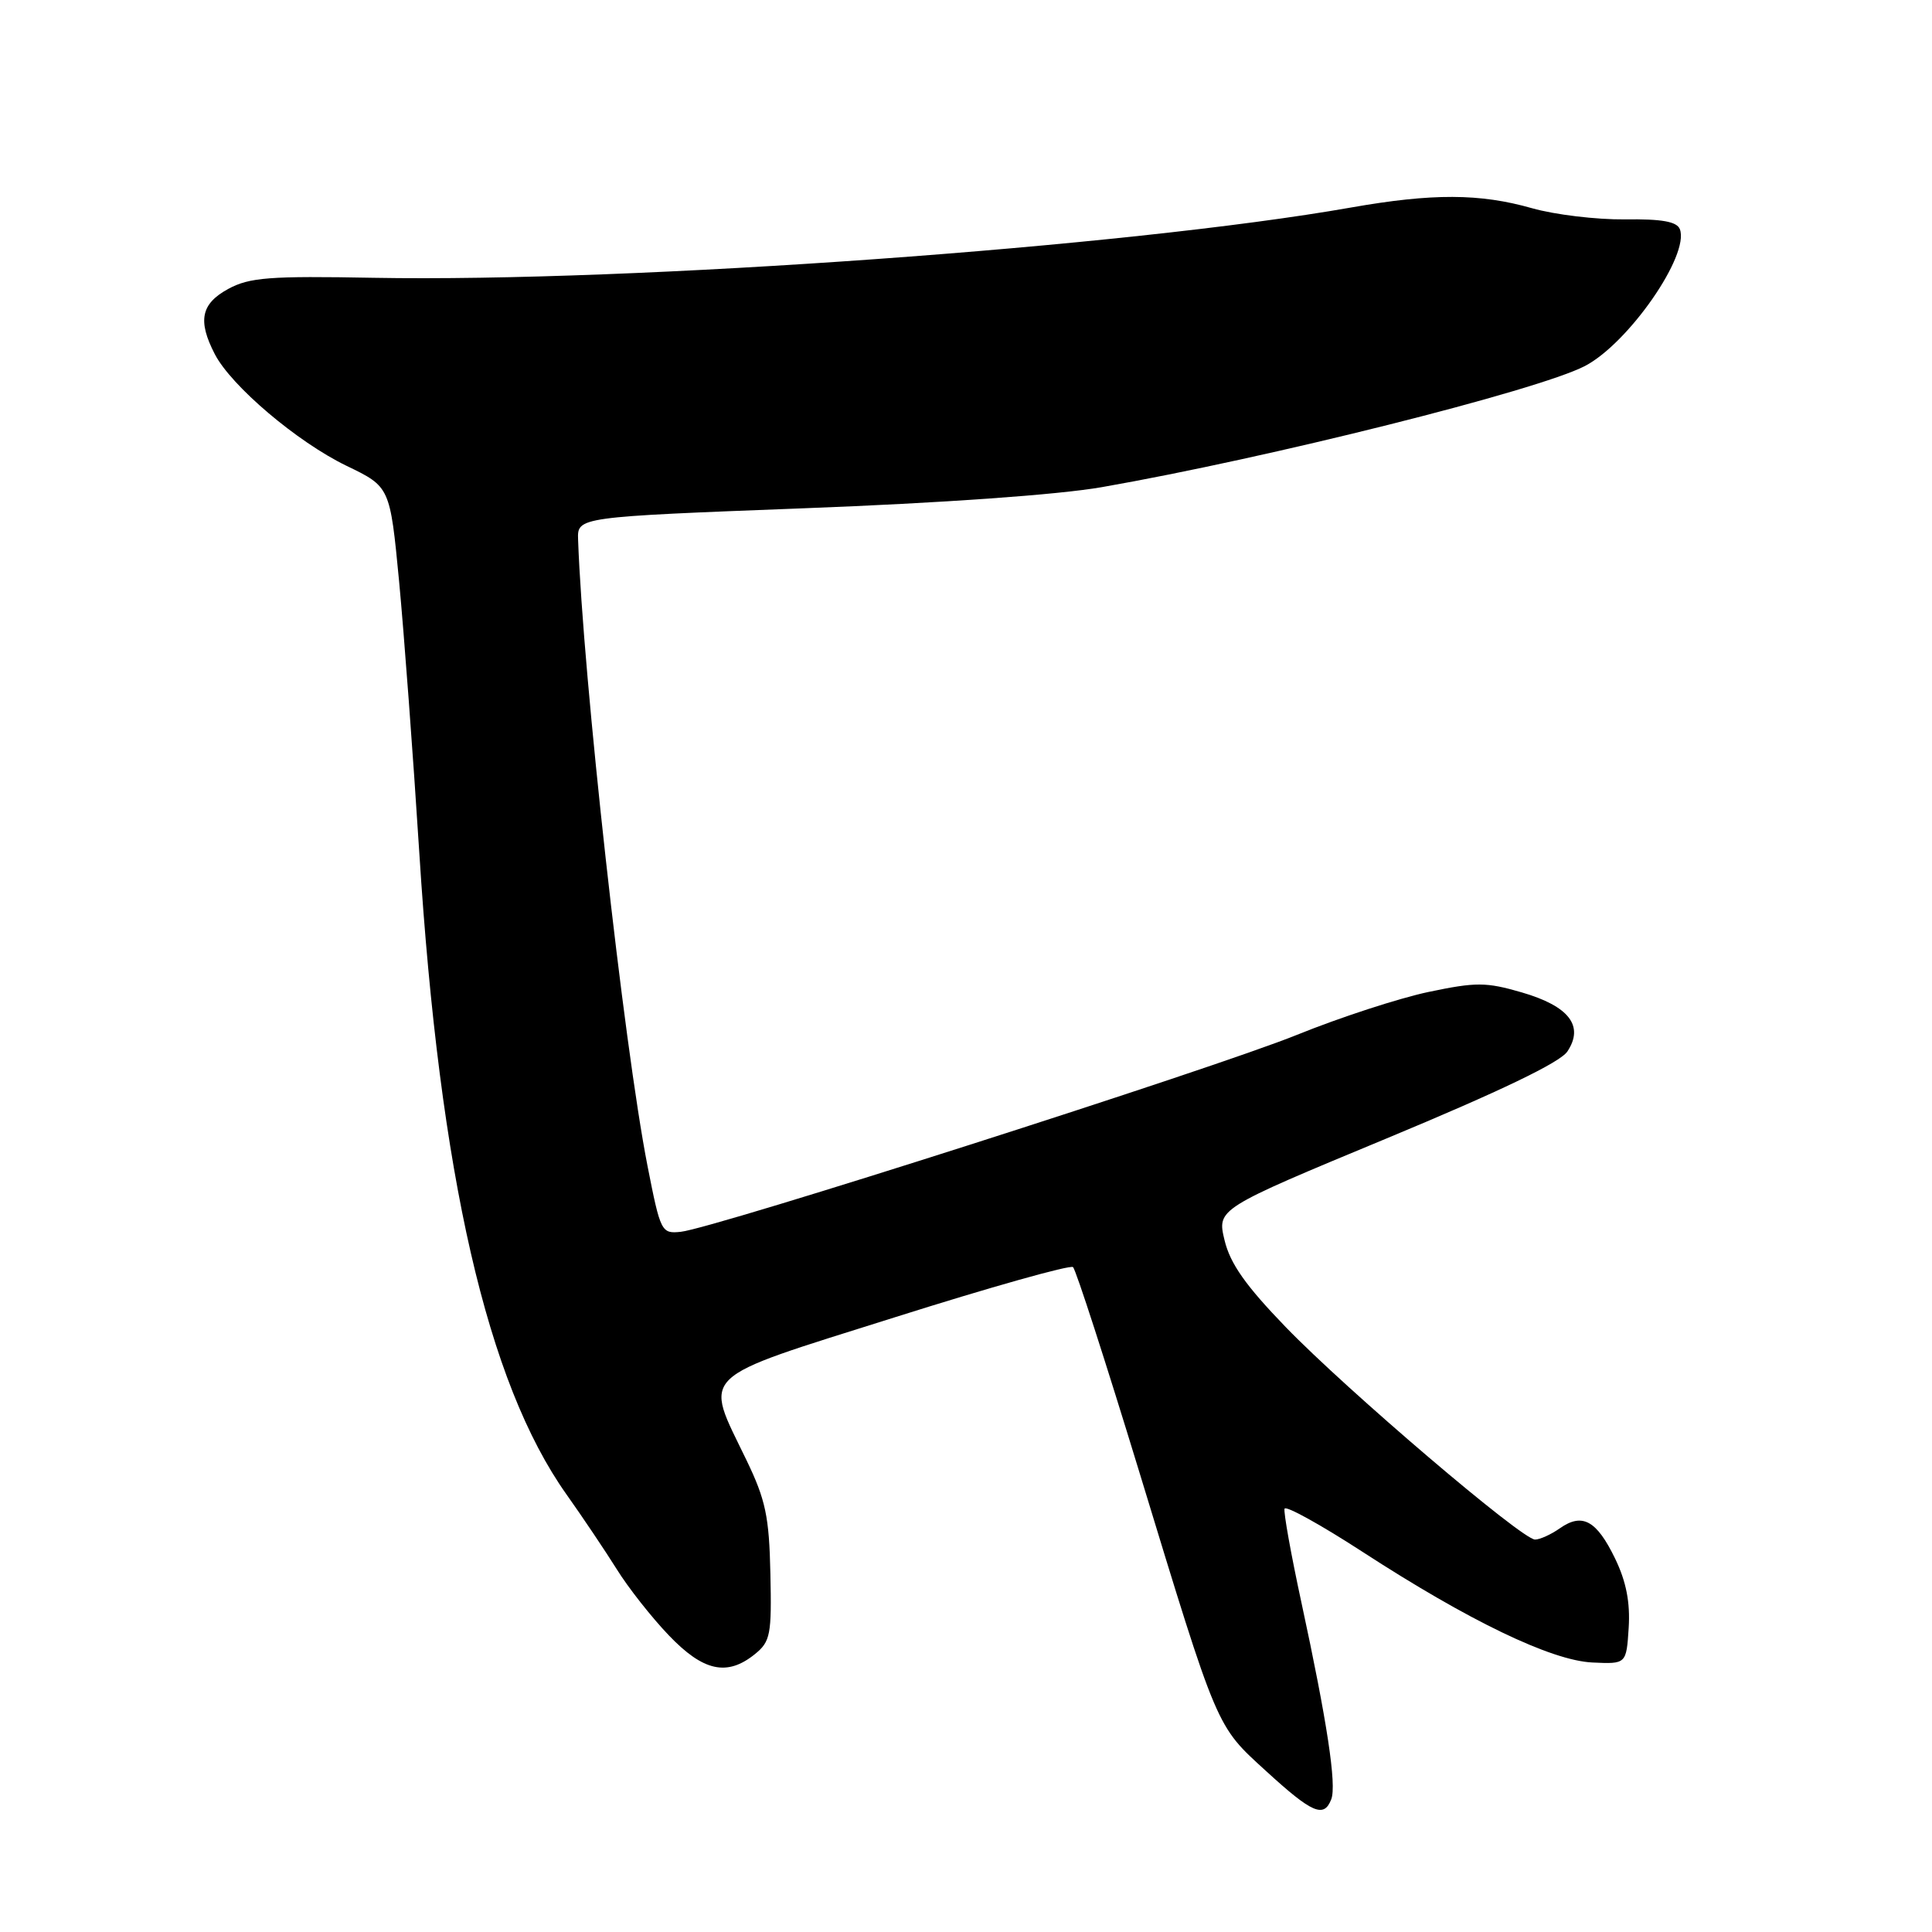 <?xml version="1.0" encoding="UTF-8" standalone="no"?>
<!DOCTYPE svg PUBLIC "-//W3C//DTD SVG 1.1//EN" "http://www.w3.org/Graphics/SVG/1.1/DTD/svg11.dtd" >
<svg xmlns="http://www.w3.org/2000/svg" xmlns:xlink="http://www.w3.org/1999/xlink" version="1.1" viewBox="0 0 256 256">
 <g >
 <path fill="currentColor"
d=" M 176.40 238.41 C 177.13 236.51 175.85 228.11 172.44 212.32 C 171.06 205.94 170.06 200.35 170.21 199.91 C 170.37 199.47 175.00 202.03 180.50 205.60 C 194.62 214.77 205.54 220.03 211.00 220.29 C 215.50 220.50 215.50 220.50 215.81 215.68 C 216.02 212.33 215.48 209.55 214.01 206.52 C 211.56 201.46 209.67 200.42 206.70 202.50 C 205.52 203.33 204.04 204.00 203.40 204.00 C 201.67 204.00 178.52 184.27 170.38 175.86 C 165.07 170.37 163.00 167.44 162.26 164.34 C 161.26 160.18 161.26 160.18 183.75 150.84 C 198.79 144.59 206.73 140.78 207.69 139.32 C 209.93 135.94 207.91 133.32 201.65 131.50 C 196.91 130.12 195.58 130.12 189.28 131.44 C 185.40 132.26 177.56 134.81 171.86 137.12 C 160.75 141.62 94.60 162.76 90.21 163.22 C 87.64 163.49 87.52 163.25 85.80 154.50 C 82.65 138.43 77.23 89.51 76.60 71.50 C 76.50 68.50 76.50 68.50 106.50 67.35 C 124.76 66.66 140.22 65.56 146.00 64.55 C 168.08 60.69 203.69 51.76 209.99 48.51 C 215.76 45.52 223.91 33.80 222.59 30.37 C 222.20 29.36 220.21 29.00 215.28 29.07 C 211.55 29.11 206.03 28.45 203.00 27.59 C 196.08 25.62 189.80 25.60 179.00 27.50 C 149.45 32.70 83.66 37.43 49.50 36.81 C 35.72 36.55 33.05 36.76 30.25 38.28 C 26.63 40.25 26.17 42.49 28.46 46.92 C 30.65 51.16 39.40 58.57 45.91 61.72 C 51.68 64.50 51.68 64.50 52.88 77.00 C 53.53 83.88 54.74 100.07 55.56 113.00 C 58.26 155.77 64.55 183.19 75.05 198.00 C 77.20 201.03 80.20 205.50 81.73 207.94 C 83.25 210.39 86.35 214.32 88.62 216.69 C 93.19 221.47 96.35 222.16 100.03 219.18 C 102.09 217.51 102.26 216.60 102.08 208.50 C 101.92 200.95 101.45 198.73 98.90 193.45 C 93.26 181.76 92.05 182.92 118.50 174.57 C 131.15 170.57 141.81 167.57 142.18 167.90 C 142.56 168.23 146.50 180.43 150.95 195.00 C 161.47 229.49 161.09 228.58 167.80 234.71 C 173.88 240.27 175.43 240.94 176.40 238.41 Z "/>
</g>
</svg>